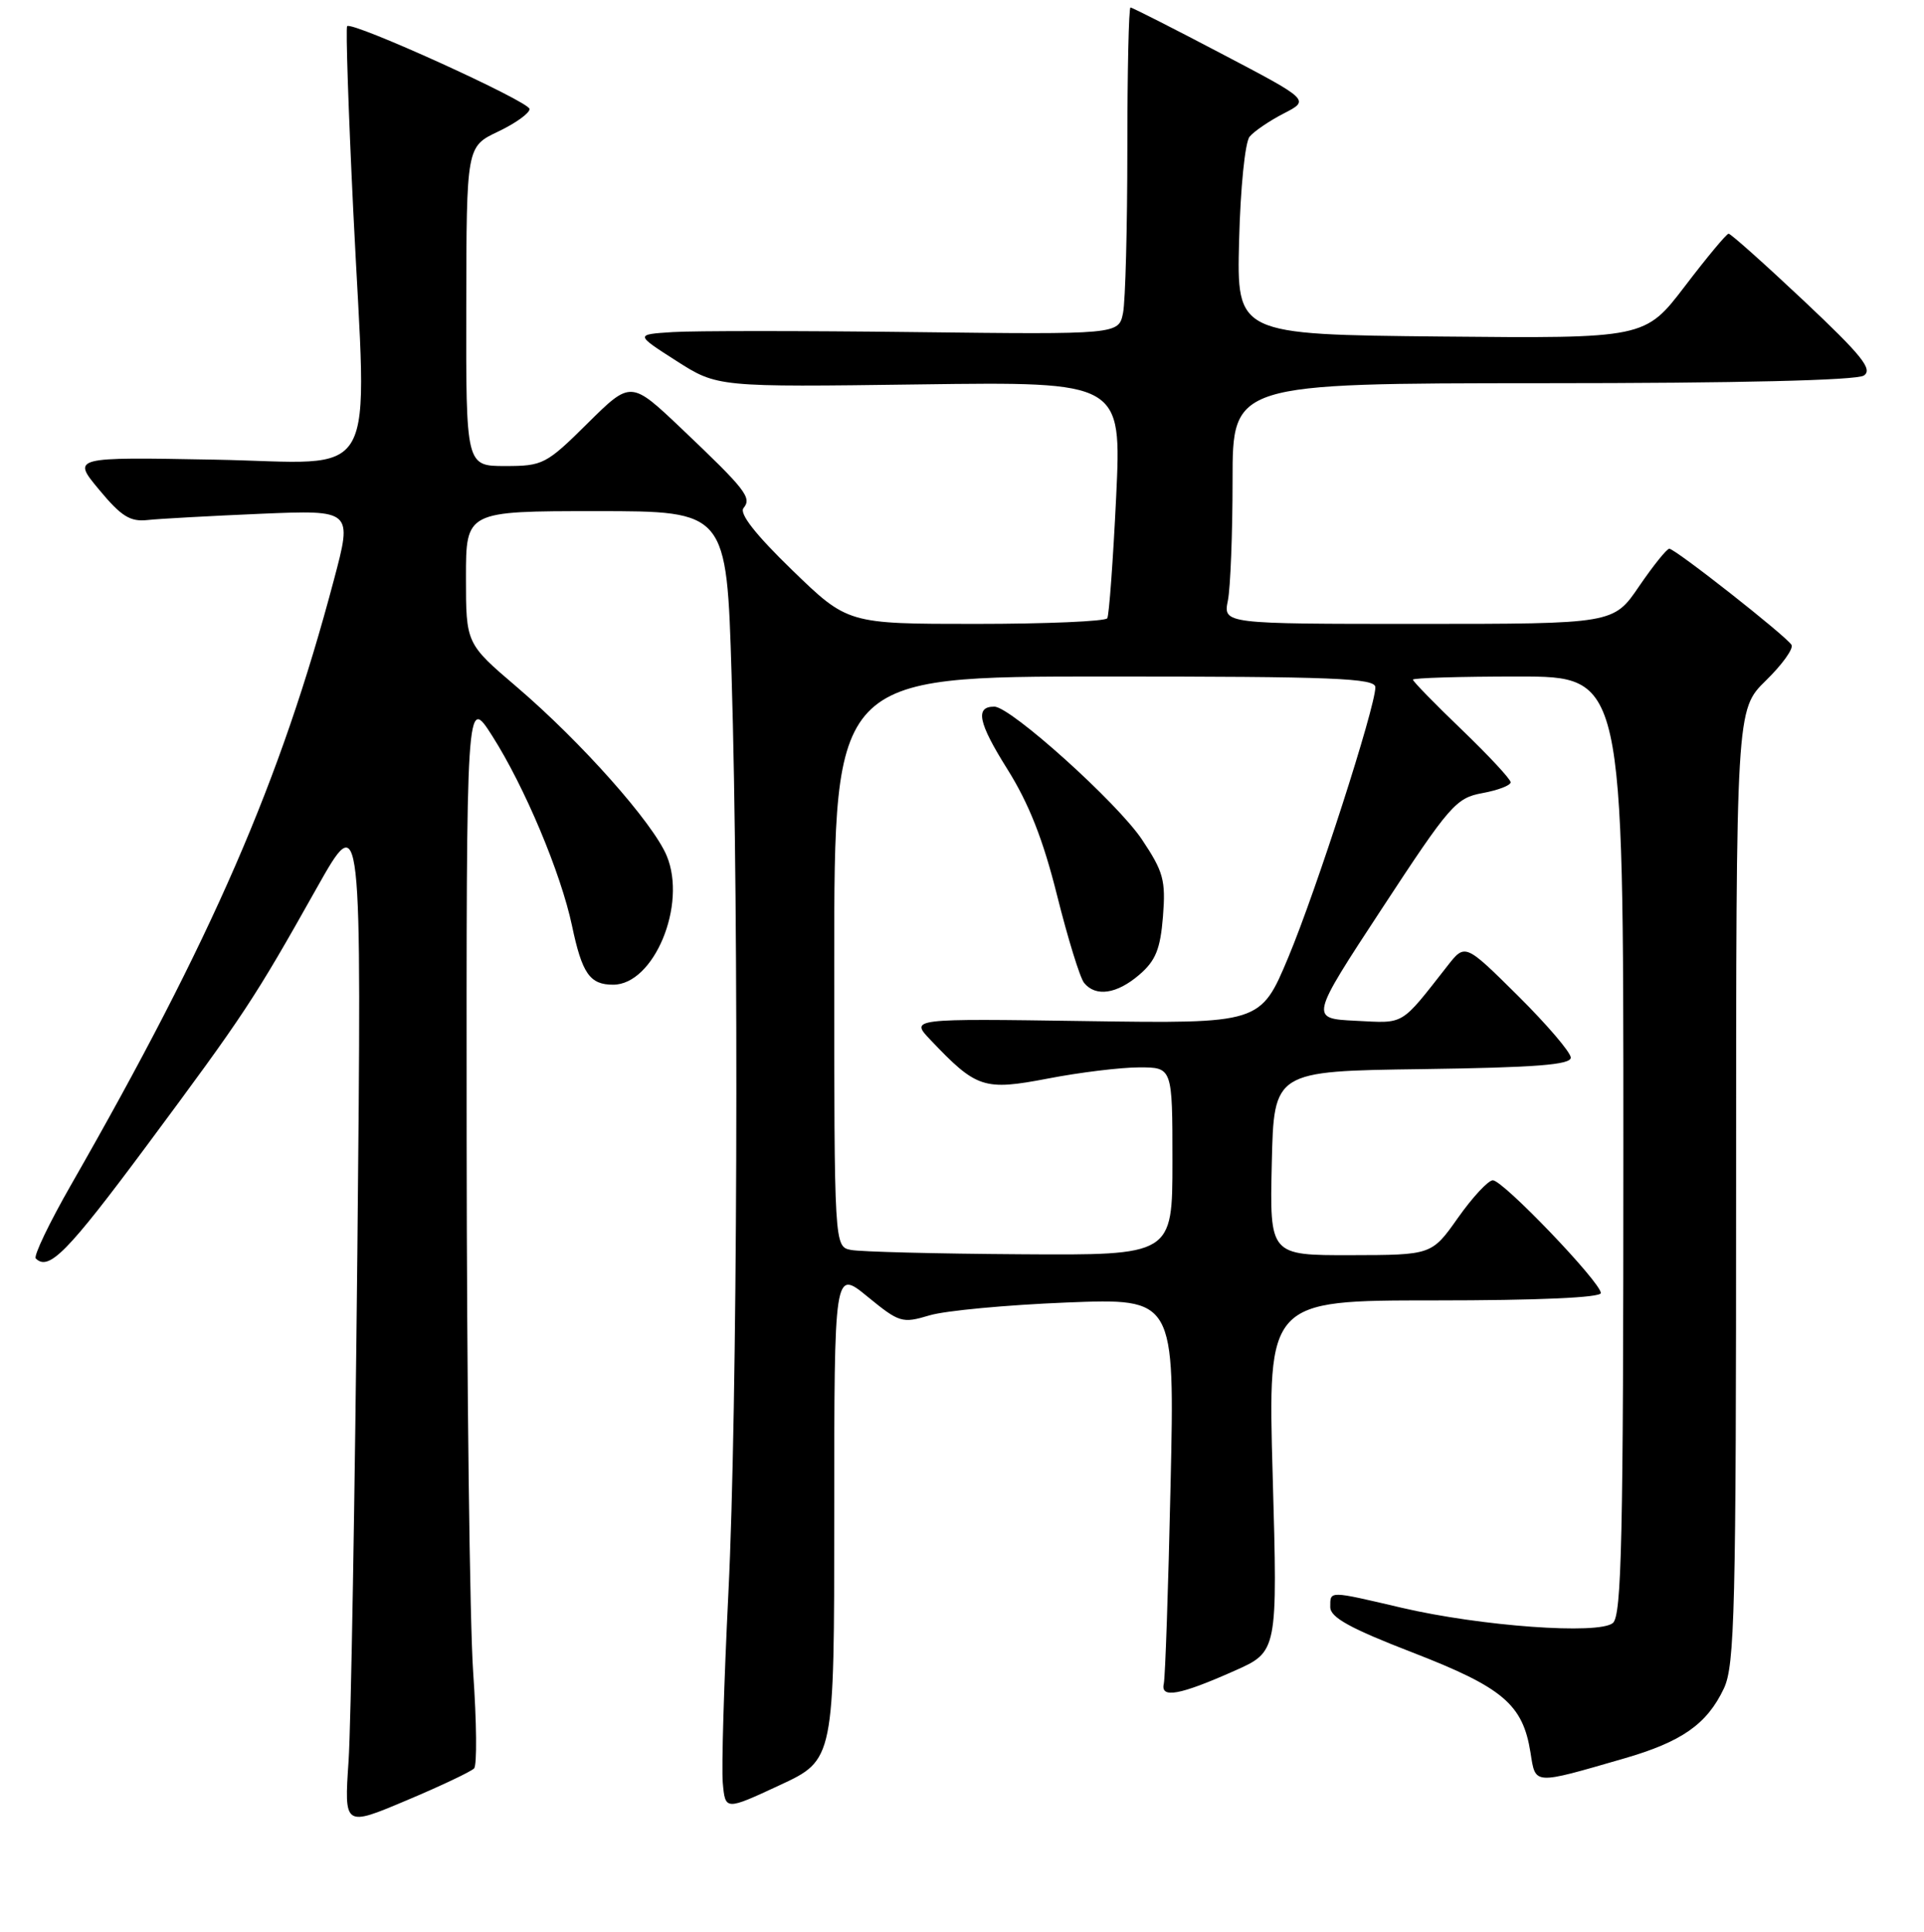 <?xml version="1.0" encoding="UTF-8" standalone="no"?>
<!DOCTYPE svg PUBLIC "-//W3C//DTD SVG 1.1//EN" "http://www.w3.org/Graphics/SVG/1.1/DTD/svg11.dtd" >
<svg xmlns="http://www.w3.org/2000/svg" xmlns:xlink="http://www.w3.org/1999/xlink" version="1.1" viewBox="0 0 256 257">
 <g >
 <path fill="currentColor"
d=" M 63.08 235.26 C 63.48 234.84 63.42 229.10 62.96 222.50 C 62.50 215.90 62.11 183.95 62.09 151.50 C 62.05 92.50 62.05 92.50 65.50 97.91 C 69.81 104.68 74.63 116.15 76.11 123.16 C 77.45 129.53 78.48 131.00 81.58 131.00 C 87.01 131.00 91.43 120.37 88.71 113.85 C 86.87 109.45 77.34 98.72 68.75 91.38 C 62.00 85.62 62.00 85.62 62.00 76.81 C 62.00 68.00 62.00 68.00 79.34 68.00 C 96.68 68.00 96.68 68.00 97.34 89.75 C 98.35 123.09 98.12 187.76 96.92 211.87 C 96.33 223.77 95.99 235.16 96.17 237.18 C 96.50 240.86 96.50 240.86 103.75 237.49 C 111.00 234.12 111.00 234.12 111.00 201.50 C 111.00 168.87 111.00 168.87 115.43 172.50 C 119.67 175.97 120.04 176.08 123.68 174.99 C 125.78 174.36 133.98 173.60 141.90 173.28 C 156.31 172.71 156.31 172.71 155.75 197.61 C 155.45 211.30 155.04 223.18 154.85 224.00 C 154.39 225.99 156.97 225.52 164.25 222.28 C 170.00 219.73 170.00 219.73 169.34 196.36 C 168.68 173.00 168.68 173.00 190.84 173.00 C 204.66 173.00 213.00 172.63 213.00 172.02 C 213.00 170.60 199.97 157.00 198.63 157.02 C 198.01 157.03 195.93 159.27 194.00 162.00 C 190.50 166.96 190.50 166.96 179.72 166.98 C 168.94 167.00 168.94 167.00 169.22 154.75 C 169.50 142.50 169.50 142.50 189.25 142.23 C 204.29 142.02 209.00 141.66 209.00 140.70 C 209.00 140.01 205.84 136.31 201.97 132.47 C 194.94 125.50 194.94 125.50 192.59 128.50 C 186.27 136.56 186.98 136.13 180.39 135.80 C 174.28 135.50 174.28 135.50 183.89 120.85 C 192.90 107.10 193.73 106.15 197.25 105.51 C 199.31 105.13 201.00 104.49 201.00 104.07 C 201.00 103.66 198.07 100.51 194.50 97.08 C 190.92 93.64 188.00 90.65 188.00 90.42 C 188.00 90.19 194.30 90.00 202.00 90.00 C 216.00 90.00 216.00 90.00 216.00 152.38 C 216.00 204.72 215.77 214.94 214.60 215.92 C 212.71 217.49 197.04 216.35 186.50 213.89 C 176.71 211.60 177.00 211.60 177.00 213.80 C 177.00 215.17 179.63 216.63 187.97 219.85 C 199.97 224.50 202.62 226.74 203.64 233.14 C 204.33 237.49 203.91 237.46 216.09 233.94 C 223.77 231.72 227.12 229.38 229.37 224.63 C 230.82 221.57 231.00 214.28 231.00 157.80 C 231.00 94.41 231.00 94.41 234.96 90.54 C 237.14 88.41 238.67 86.28 238.37 85.79 C 237.63 84.59 222.89 73.00 222.11 73.00 C 221.78 73.00 219.97 75.25 218.09 78.00 C 214.69 83.00 214.69 83.00 188.72 83.00 C 162.75 83.00 162.75 83.00 163.38 79.88 C 163.72 78.16 164.00 70.96 164.00 63.88 C 164.00 51.00 164.00 51.00 205.25 50.98 C 231.27 50.98 247.05 50.60 248.00 49.96 C 249.22 49.14 247.72 47.28 240.00 40.01 C 234.78 35.10 230.28 31.08 230.00 31.09 C 229.72 31.10 227.11 34.24 224.19 38.07 C 218.87 45.03 218.87 45.03 191.71 44.77 C 164.55 44.50 164.55 44.50 164.87 32.00 C 165.05 24.98 165.66 18.92 166.27 18.18 C 166.87 17.46 168.91 16.07 170.82 15.09 C 174.28 13.31 174.28 13.31 162.56 7.16 C 156.11 3.77 150.65 1.00 150.42 1.00 C 150.19 1.00 150.00 9.49 150.00 19.87 C 150.00 30.26 149.74 40.04 149.43 41.62 C 148.85 44.50 148.85 44.50 121.68 44.18 C 106.73 44.00 92.25 44.00 89.51 44.18 C 84.51 44.50 84.51 44.50 89.98 48.00 C 95.45 51.50 95.45 51.50 122.35 51.14 C 149.24 50.78 149.24 50.78 148.51 66.14 C 148.10 74.59 147.57 81.84 147.33 82.25 C 147.08 82.66 139.21 83.00 129.83 83.00 C 112.79 83.00 112.79 83.00 105.40 75.84 C 100.53 71.12 98.33 68.31 98.93 67.59 C 100.07 66.21 99.24 65.16 90.72 57.06 C 83.94 50.62 83.94 50.62 78.19 56.31 C 72.68 61.77 72.23 62.00 67.22 62.00 C 62.00 62.00 62.00 62.00 62.04 40.75 C 62.07 19.50 62.07 19.50 66.29 17.50 C 68.60 16.40 70.48 15.05 70.46 14.50 C 70.42 13.50 46.86 2.80 46.19 3.48 C 45.99 3.68 46.36 14.79 47.01 28.17 C 48.82 65.22 50.88 61.56 28.54 61.15 C 9.57 60.80 9.57 60.80 13.19 65.15 C 16.14 68.70 17.32 69.44 19.65 69.18 C 21.22 69.01 27.99 68.64 34.70 68.35 C 46.90 67.84 46.90 67.84 44.42 77.17 C 37.33 103.91 28.28 124.75 9.43 157.67 C 6.54 162.72 4.44 167.11 4.76 167.42 C 6.48 169.14 8.97 166.61 19.48 152.47 C 32.54 134.89 33.79 133.00 42.12 118.18 C 48.13 107.50 48.13 107.50 47.55 166.50 C 47.22 198.95 46.70 229.44 46.38 234.26 C 45.79 243.02 45.79 243.02 54.08 239.52 C 58.64 237.60 62.69 235.68 63.08 235.26 Z  M 113.25 166.29 C 111.00 165.86 111.00 165.86 111.00 127.93 C 111.00 90.00 111.00 90.00 147.00 90.00 C 177.50 90.00 183.00 90.22 183.00 91.43 C 183.00 94.08 175.14 118.46 171.42 127.35 C 167.72 136.18 167.72 136.18 144.41 135.84 C 121.10 135.50 121.10 135.50 123.80 138.34 C 129.94 144.80 130.89 145.12 139.46 143.48 C 143.70 142.66 149.16 142.00 151.59 142.00 C 156.00 142.00 156.00 142.00 156.00 154.50 C 156.00 167.00 156.00 167.00 135.75 166.86 C 124.61 166.79 114.49 166.53 113.25 166.29 Z  M 151.60 129.67 C 153.77 127.80 154.39 126.27 154.74 121.92 C 155.12 117.10 154.80 115.96 151.94 111.68 C 148.67 106.79 134.49 94.03 132.31 94.01 C 129.71 93.99 130.15 96.13 134.02 102.30 C 136.91 106.90 138.80 111.71 140.65 119.12 C 142.08 124.83 143.69 130.06 144.24 130.75 C 145.78 132.66 148.60 132.25 151.60 129.67 Z "/>
</g>
</svg>